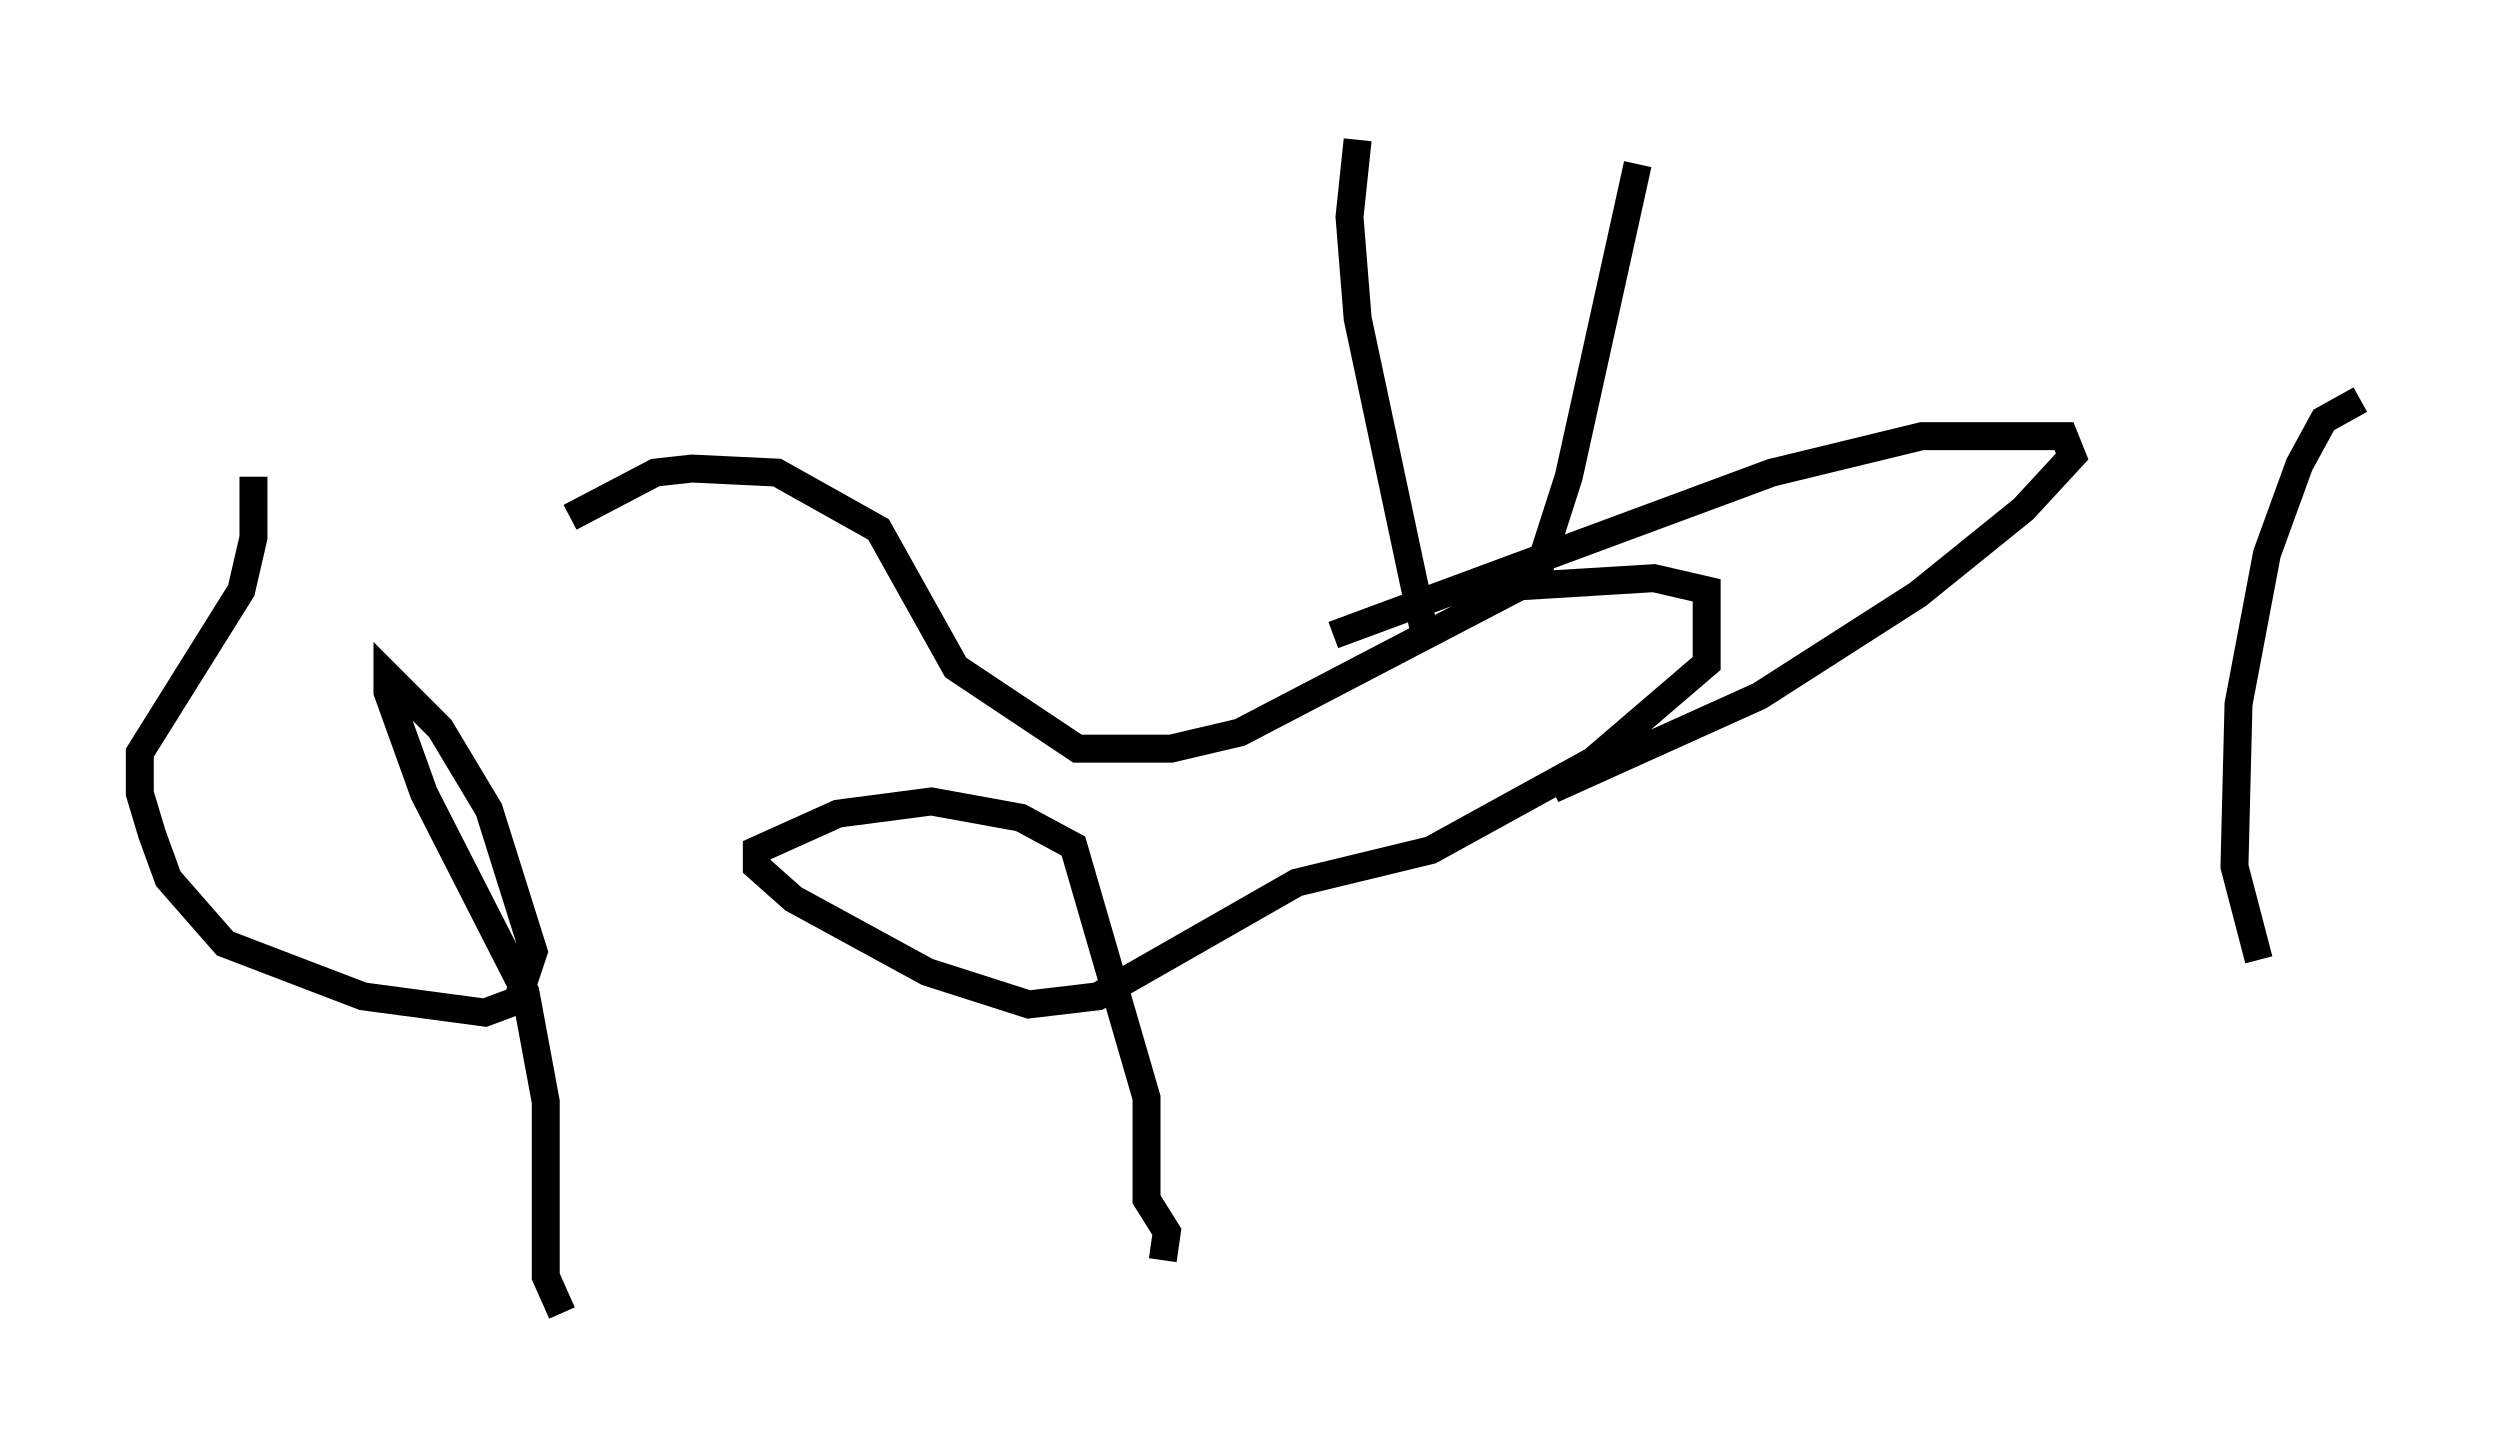 <?xml version="1.0" encoding="utf-8" ?>
<svg baseProfile="full" height="51.978" version="1.1" width="89.452" xmlns="http://www.w3.org/2000/svg" xmlns:ev="http://www.w3.org/2001/xml-events" xmlns:xlink="http://www.w3.org/1999/xlink"><defs /><rect fill="white" height="51.978" width="89.452" x="0" y="0" /><path d="M9.503, 22.866 m10.894, -4.358 l3.05, -1.598 1.307, -0.145 l3.05, 0.145 3.631, 2.034 l2.76, 4.939 4.358, 2.905 l3.341, 0.0 2.469, -0.581 l10.022, -5.229 4.793, -0.291 l1.888, 0.436 0.0, 2.615 l-4.067, 3.486 -5.81, 3.196 l-4.793, 1.162 -7.117, 4.067 l-2.469, 0.291 -3.631, -1.162 l-4.793, -2.615 -1.307, -1.162 l0.0, -0.581 2.905, -1.307 l3.341, -0.436 3.196, 0.581 l1.888, 1.017 2.615, 9.006 l0.0, 3.631 0.726, 1.162 l-0.145, 1.017 m-32.536, -28.033 l0.0, 2.179 -0.436, 1.888 l-3.631, 5.81 0.0, 1.453 l0.436, 1.453 0.581, 1.598 l2.034, 2.324 4.939, 1.888 l4.358, 0.581 1.162, -0.436 l0.581, -1.743 -1.598, -5.084 l-1.743, -2.905 -1.888, -1.888 l0.0, 0.581 1.307, 3.631 l3.631, 7.117 0.726, 3.922 l0.0, 6.246 0.581, 1.307 m27.598, -24.257 l15.687, -5.81 5.374, -1.307 l5.084, 0.0 0.291, 0.726 l-1.743, 1.888 -3.777, 3.05 l-5.665, 3.631 -7.408, 3.341 m-4.503, -5.229 l-2.469, -11.62 -0.291, -3.631 l0.291, -2.76 m6.246, 16.123 l1.307, -4.067 2.469, -11.184 m22.223, 28.469 l-0.872, -3.341 0.145, -5.81 l1.017, -5.374 1.162, -3.196 l0.872, -1.598 1.307, -0.726 " fill="none" stroke="black" stroke-width="1" /></svg>